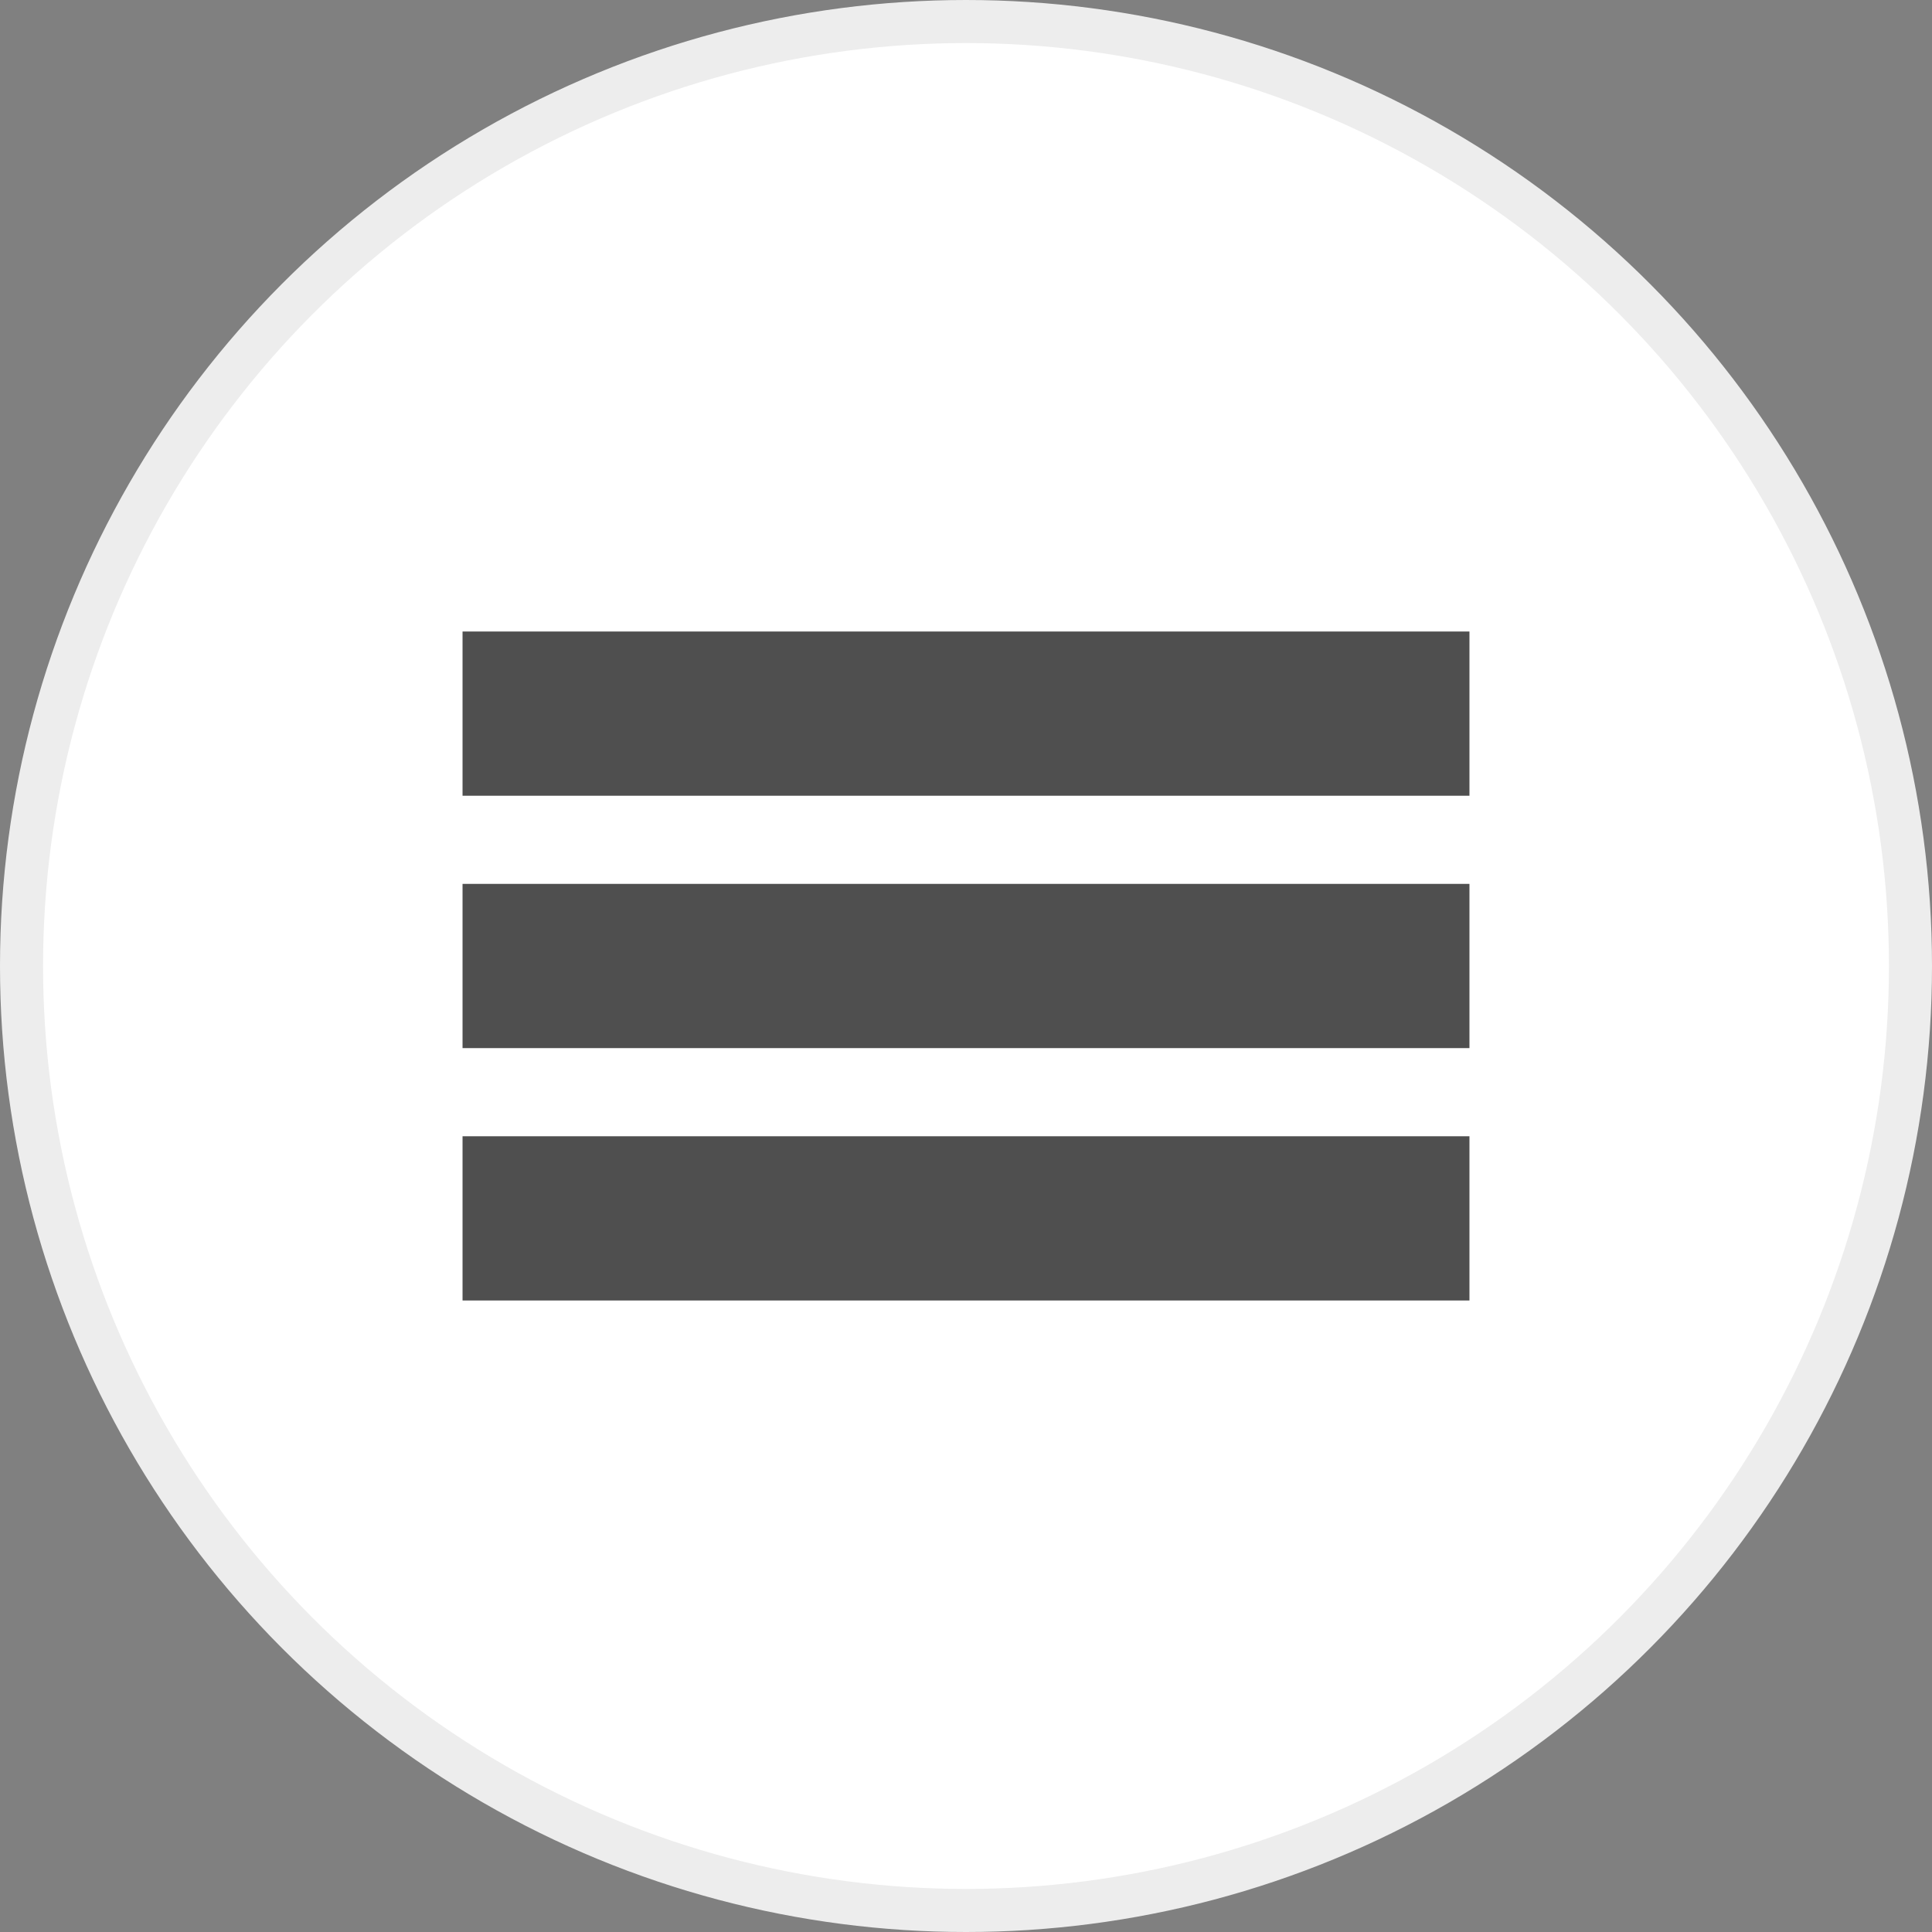 <?xml version="1.0" encoding="UTF-8"?>
<svg id="Layer_2" xmlns="http://www.w3.org/2000/svg" viewBox="0 0 134.58 134.58">
  <rect x="0" y="0" width="134.58" height="134.58" fill="#808080" stroke="none"/>
  <defs>
    <style>
      .cls-1 {
        fill: #fff;
        stroke: #ededed;
        stroke-miterlimit: 10;
        stroke-width: 3px;
      }

      .cls-2 {
        fill: #4f4f4f;
      }
    </style>
  </defs>
  <g id="Layer_1-2" data-name="Layer_1">
    <g>
      <g id="Layer_1-2">
        <circle class="cls-1" cx="67.29" cy="67.29" r="65.79"/>
      </g>
      <g>
        <rect class="cls-2" x="32.22" y="43.99" width="70.14" height="11.44"/>
        <rect class="cls-2" x="32.22" y="61.57" width="70.14" height="11.44"/>
        <rect class="cls-2" x="32.22" y="79.15" width="70.14" height="11.44"/>
      </g>
    </g>
  </g>
</svg>